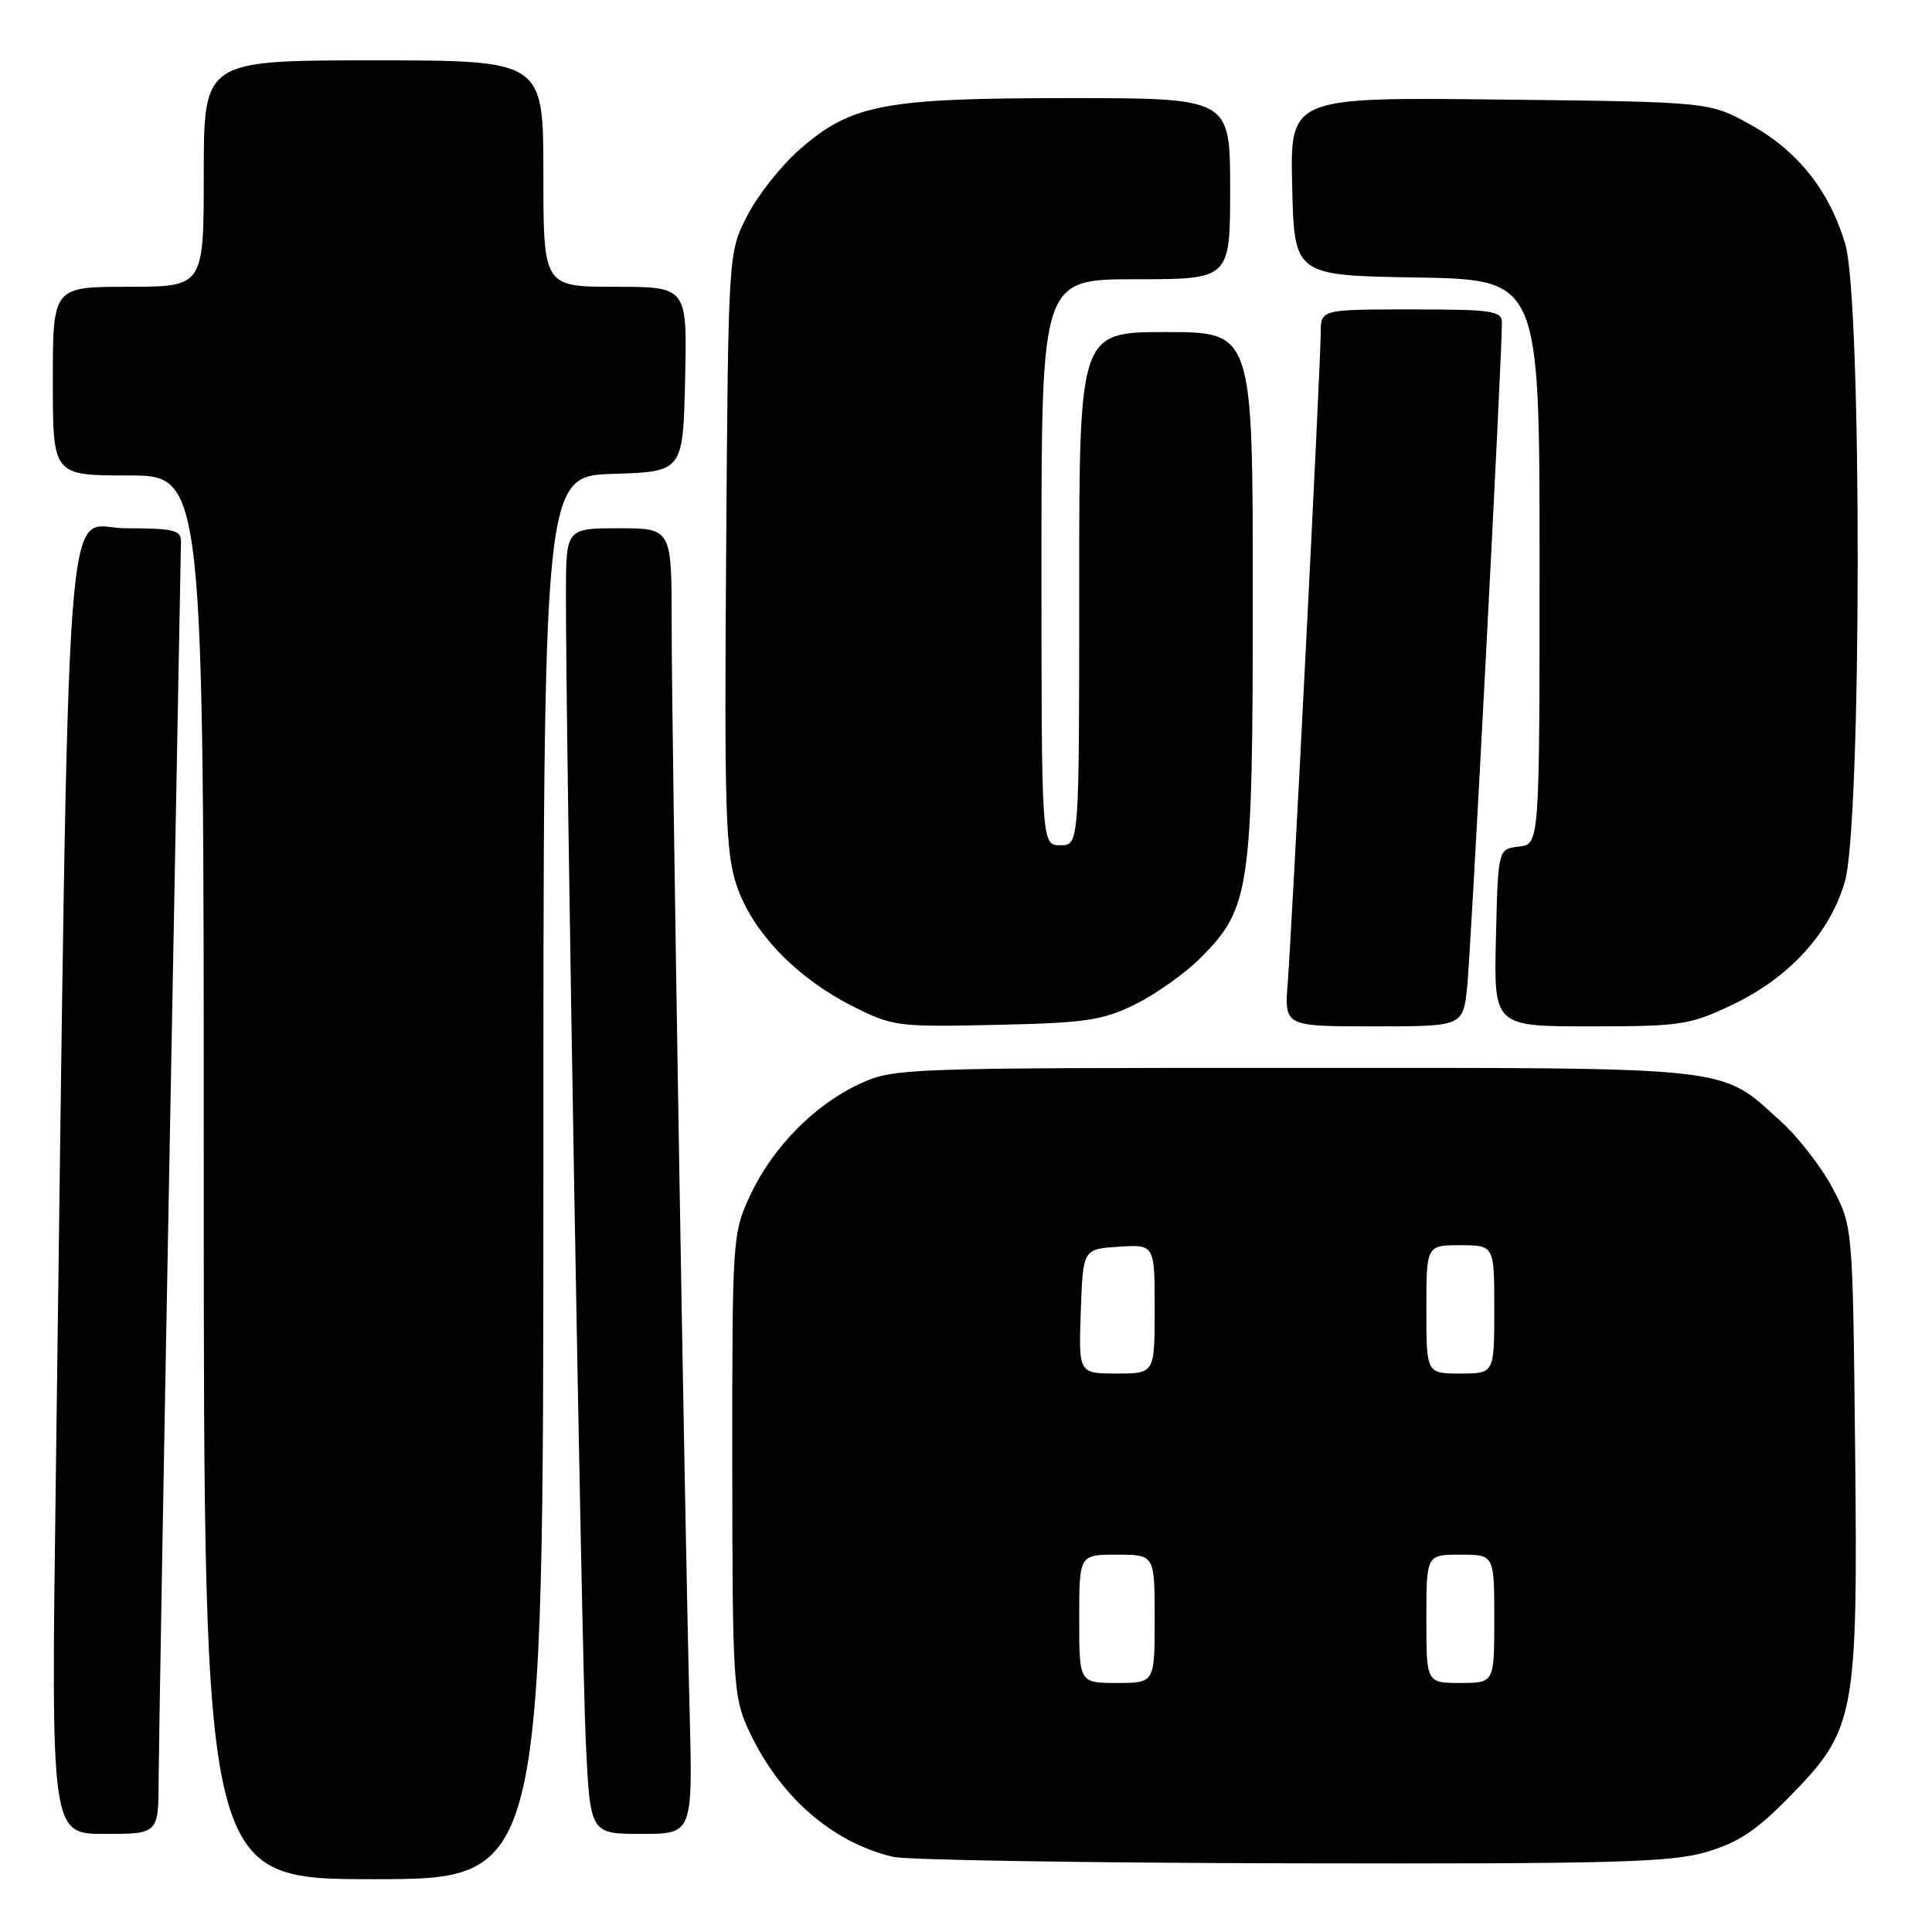 <?xml version="1.0" encoding="UTF-8" standalone="no"?>
<!DOCTYPE svg PUBLIC "-//W3C//DTD SVG 1.1//EN" "http://www.w3.org/Graphics/SVG/1.1/DTD/svg11.dtd" >
<svg xmlns="http://www.w3.org/2000/svg" xmlns:xlink="http://www.w3.org/1999/xlink" version="1.1" viewBox="0 0 256 256">
 <g >
 <path fill="currentColor"
d=" M 72.00 156.04 C 72.00 63.08 72.00 63.08 81.25 62.79 C 90.50 62.50 90.50 62.50 90.78 50.25 C 91.06 38.00 91.06 38.00 81.53 38.00 C 72.00 38.00 72.00 38.00 72.00 23.00 C 72.00 8.00 72.00 8.00 49.50 8.00 C 27.00 8.00 27.00 8.00 27.00 23.00 C 27.00 38.00 27.00 38.00 17.00 38.00 C 7.00 38.00 7.00 38.00 7.00 50.50 C 7.00 63.00 7.00 63.00 17.00 63.00 C 27.00 63.00 27.00 63.00 27.00 156.00 C 27.00 249.00 27.00 249.00 49.50 249.00 C 72.00 249.00 72.00 249.00 72.00 156.04 Z  M 226.07 245.41 C 230.33 244.16 232.73 242.57 237.19 238.00 C 245.86 229.15 246.18 227.44 245.81 191.80 C 245.50 162.50 245.50 162.50 242.83 157.44 C 241.36 154.65 238.27 150.67 235.97 148.59 C 227.78 141.19 230.61 141.50 171.50 141.50 C 119.59 141.50 118.41 141.54 113.91 143.62 C 107.90 146.40 102.35 152.06 99.40 158.40 C 97.06 163.42 97.02 163.98 97.03 194.00 C 97.04 222.49 97.18 224.79 99.07 228.97 C 103.11 237.88 110.11 244.08 118.33 246.04 C 120.07 246.46 143.81 246.84 171.07 246.90 C 213.66 246.99 221.40 246.78 226.07 245.41 Z  M 21.02 235.75 C 21.04 231.76 21.70 193.62 22.50 151.00 C 23.30 108.38 23.96 72.71 23.98 71.75 C 24.00 70.24 22.99 70.00 16.62 70.00 C 8.37 70.00 9.23 58.19 7.39 196.25 C 6.76 243.00 6.76 243.00 13.88 243.00 C 21.00 243.00 21.00 243.00 21.02 235.75 Z  M 91.38 226.75 C 90.71 201.07 88.99 96.83 89.00 82.75 C 89.00 70.00 89.00 70.00 82.00 70.00 C 75.00 70.00 75.00 70.00 74.99 78.75 C 74.95 97.04 77.07 219.05 77.62 230.75 C 78.20 243.00 78.20 243.00 85.00 243.00 C 91.79 243.00 91.79 243.00 91.38 226.75 Z  M 150.42 133.08 C 153.13 131.74 157.00 129.00 159.03 126.97 C 165.67 120.33 166.00 118.04 166.00 78.82 C 166.00 44.00 166.00 44.00 154.50 44.00 C 143.00 44.00 143.00 44.00 143.00 78.00 C 143.00 112.00 143.00 112.00 140.50 112.00 C 138.00 112.00 138.00 112.00 138.00 74.50 C 138.00 37.00 138.00 37.00 150.50 37.00 C 163.00 37.00 163.00 37.00 163.00 25.00 C 163.00 13.00 163.00 13.00 141.68 13.00 C 117.04 13.00 112.76 13.82 105.89 19.87 C 103.46 22.00 100.36 25.94 98.99 28.62 C 96.50 33.50 96.50 33.50 96.22 72.89 C 95.97 107.49 96.14 112.89 97.60 117.30 C 99.65 123.47 105.52 129.57 113.02 133.35 C 118.31 136.01 118.96 136.09 132.00 135.80 C 143.90 135.54 146.08 135.21 150.42 133.08 Z  M 194.41 130.75 C 194.91 126.04 199.04 47.01 199.01 42.75 C 199.00 41.18 197.76 41.00 187.00 41.00 C 175.00 41.00 175.00 41.00 175.00 44.16 C 175.00 48.11 171.23 122.43 170.63 130.25 C 170.19 136.00 170.19 136.00 182.02 136.00 C 193.86 136.00 193.86 136.00 194.41 130.75 Z  M 229.50 133.16 C 237.04 129.58 242.41 123.74 244.44 116.88 C 246.69 109.32 246.74 39.87 244.51 32.35 C 242.40 25.25 238.21 19.98 231.92 16.50 C 226.50 13.50 226.50 13.50 198.72 13.19 C 170.94 12.88 170.94 12.88 171.22 24.69 C 171.50 36.50 171.50 36.50 187.75 36.77 C 204.00 37.05 204.00 37.05 204.00 74.46 C 204.00 111.87 204.00 111.87 201.25 112.18 C 198.50 112.50 198.50 112.50 198.22 124.25 C 197.94 136.00 197.94 136.00 210.72 136.00 C 222.69 136.00 223.88 135.82 229.50 133.16 Z  M 143.00 214.50 C 143.00 206.00 143.00 206.00 148.00 206.00 C 153.00 206.00 153.00 206.00 153.00 214.50 C 153.00 223.00 153.00 223.00 148.00 223.00 C 143.00 223.00 143.00 223.00 143.00 214.50 Z  M 189.00 214.50 C 189.00 206.00 189.00 206.00 193.50 206.00 C 198.00 206.00 198.00 206.00 198.00 214.50 C 198.00 223.00 198.00 223.00 193.50 223.00 C 189.00 223.00 189.00 223.00 189.00 214.50 Z  M 143.21 173.75 C 143.50 165.50 143.50 165.50 148.25 165.20 C 153.00 164.89 153.00 164.89 153.00 173.45 C 153.00 182.00 153.00 182.00 147.96 182.00 C 142.92 182.00 142.92 182.00 143.21 173.75 Z  M 189.00 173.50 C 189.00 165.00 189.00 165.00 193.50 165.00 C 198.00 165.00 198.00 165.00 198.00 173.50 C 198.00 182.00 198.00 182.00 193.50 182.00 C 189.00 182.00 189.00 182.00 189.00 173.50 Z "/>
</g>
</svg>